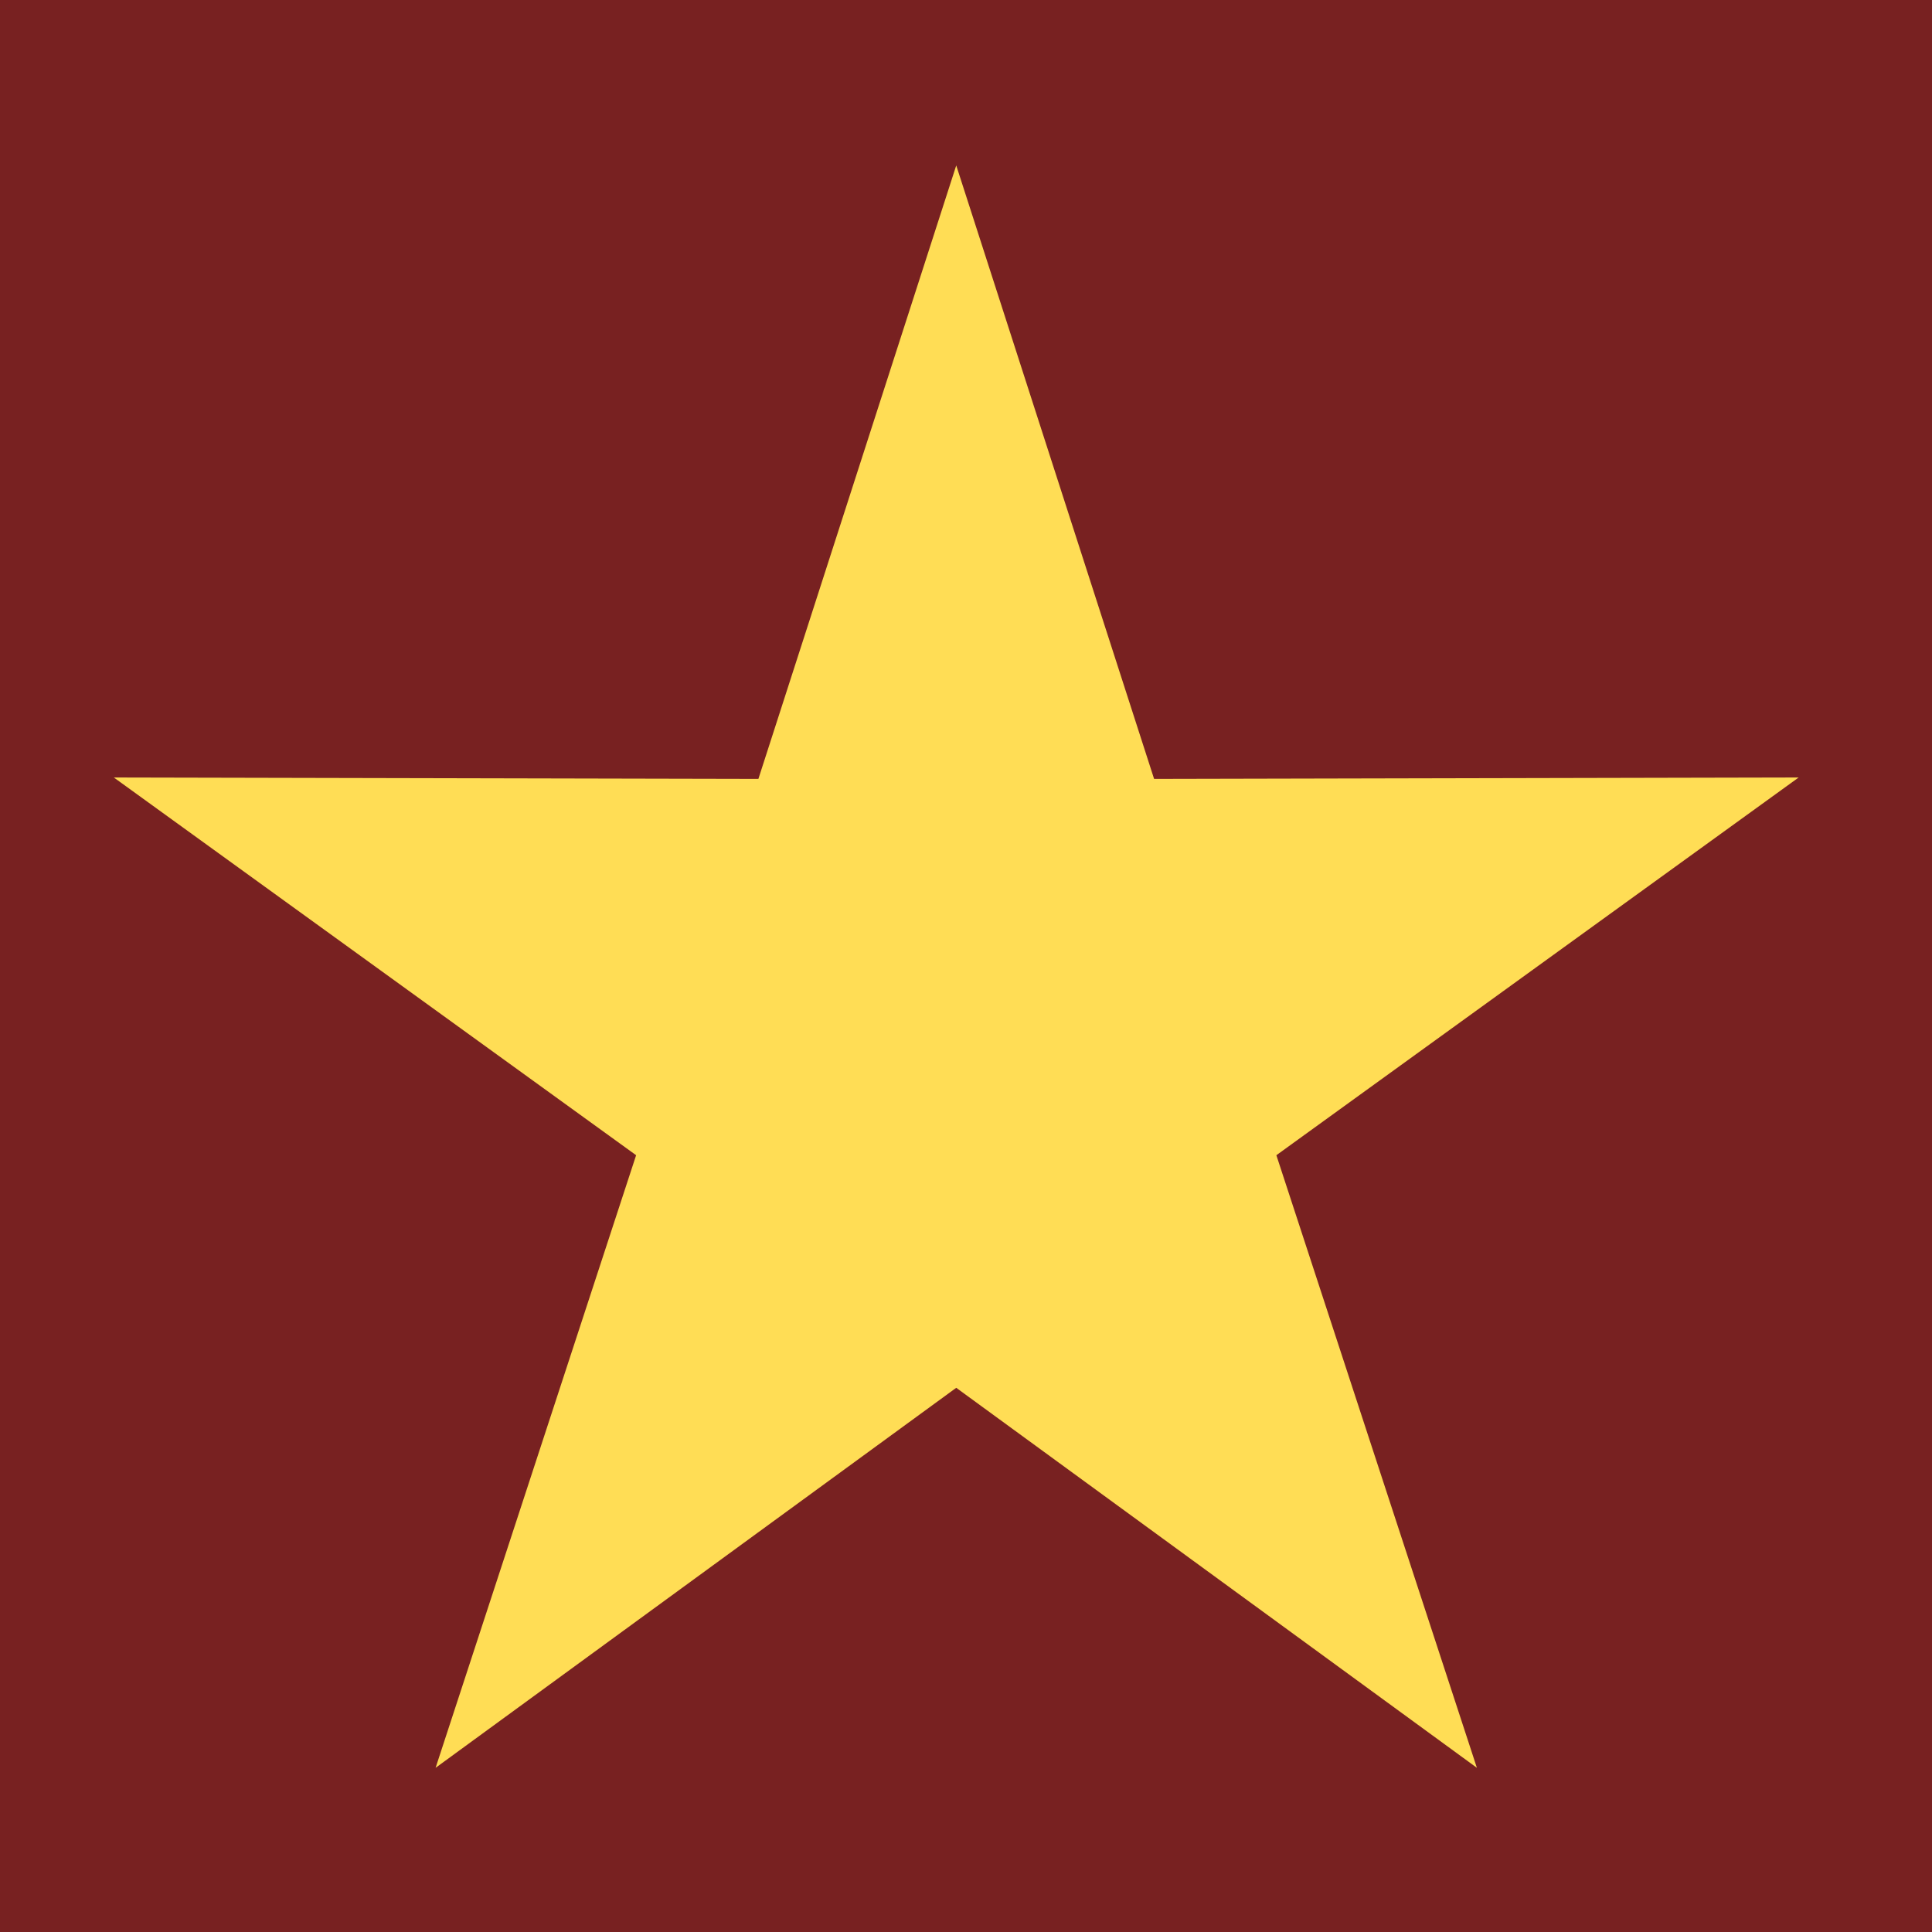 <?xml version="1.0" encoding="UTF-8" standalone="no"?>
<svg
   sodipodi:docname="star-favicon.svg"
   inkscape:version="1.1.2 (0a00cf5339, 2022-02-04)"
   id="svg8"
   version="1.1"
   viewBox="0 0 128 128"
   height="128"
   width="128"
   xmlns:inkscape="http://www.inkscape.org/namespaces/inkscape"
   xmlns:sodipodi="http://sodipodi.sourceforge.net/DTD/sodipodi-0.dtd"
   xmlns="http://www.w3.org/2000/svg"
   xmlns:svg="http://www.w3.org/2000/svg"
   xmlns:rdf="http://www.w3.org/1999/02/22-rdf-syntax-ns#"
   xmlns:cc="http://creativecommons.org/ns#"
   xmlns:dc="http://purl.org/dc/elements/1.1/">
  <defs
     id="defs2" />
  <sodipodi:namedview
     inkscape:window-maximized="1"
     inkscape:window-y="547"
     inkscape:window-x="1121"
     inkscape:window-height="1044"
     inkscape:window-width="2519"
     showborder="false"
     units="px"
     showgrid="false"
     inkscape:document-rotation="0"
     inkscape:current-layer="layer1"
     inkscape:document-units="px"
     inkscape:cy="510.24096"
     inkscape:cx="-827.52085"
     inkscape:zoom="0.65557261"
     inkscape:pageshadow="0"
     inkscape:pageopacity="0.0"
     borderopacity="1.0"
     bordercolor="#666666"
     pagecolor="#ffffff"
     id="base"
     inkscape:pagecheckerboard="1"
     showguides="true"
     inkscape:guide-bbox="true"
     fit-margin-top="0"
     fit-margin-left="0"
     fit-margin-right="0"
     fit-margin-bottom="0">
    <sodipodi:guide
       position="-1549.977,113.214"
       orientation="0,-1"
       id="guide914" />
  </sodipodi:namedview>
  <g
     id="layer1"
     inkscape:groupmode="layer"
     inkscape:label="Layer 1">
    <rect
       style="fill:#782121;stroke:none;stroke-width:80;paint-order:stroke fill markers"
       id="rect1134"
       width="128"
       height="128"
       x="-2.2440184e-07"
       y="-3.9986543e-07" />
    <path
       sodipodi:type="star"
       style="fill:#ffdd55;stroke:none;stroke-width:527.852;paint-order:stroke fill markers"
       id="path912"
       inkscape:flatsided="false"
       sodipodi:sides="5"
       sodipodi:cx="-1466.0114"
       sodipodi:cy="-130.3551"
       sodipodi:r1="386.08459"
       sodipodi:r2="146.71214"
       sodipodi:arg1="1.5707963"
       sodipodi:arg2="2.1991149"
       inkscape:rounded="0"
       inkscape:randomized="0"
       inkscape:transform-center-y="-19.207503"
       transform="matrix(0.152,0,0,-0.152,286.187,49.831)"
       d="m -1466.011,255.729 -86.235,-267.392 -280.953,0.614 227.657,-164.643 -87.403,-267.012 226.935,165.637 226.935,-165.637 -87.403,267.012 227.657,164.643 -280.953,-0.614 z" />
  </g>
</svg>
